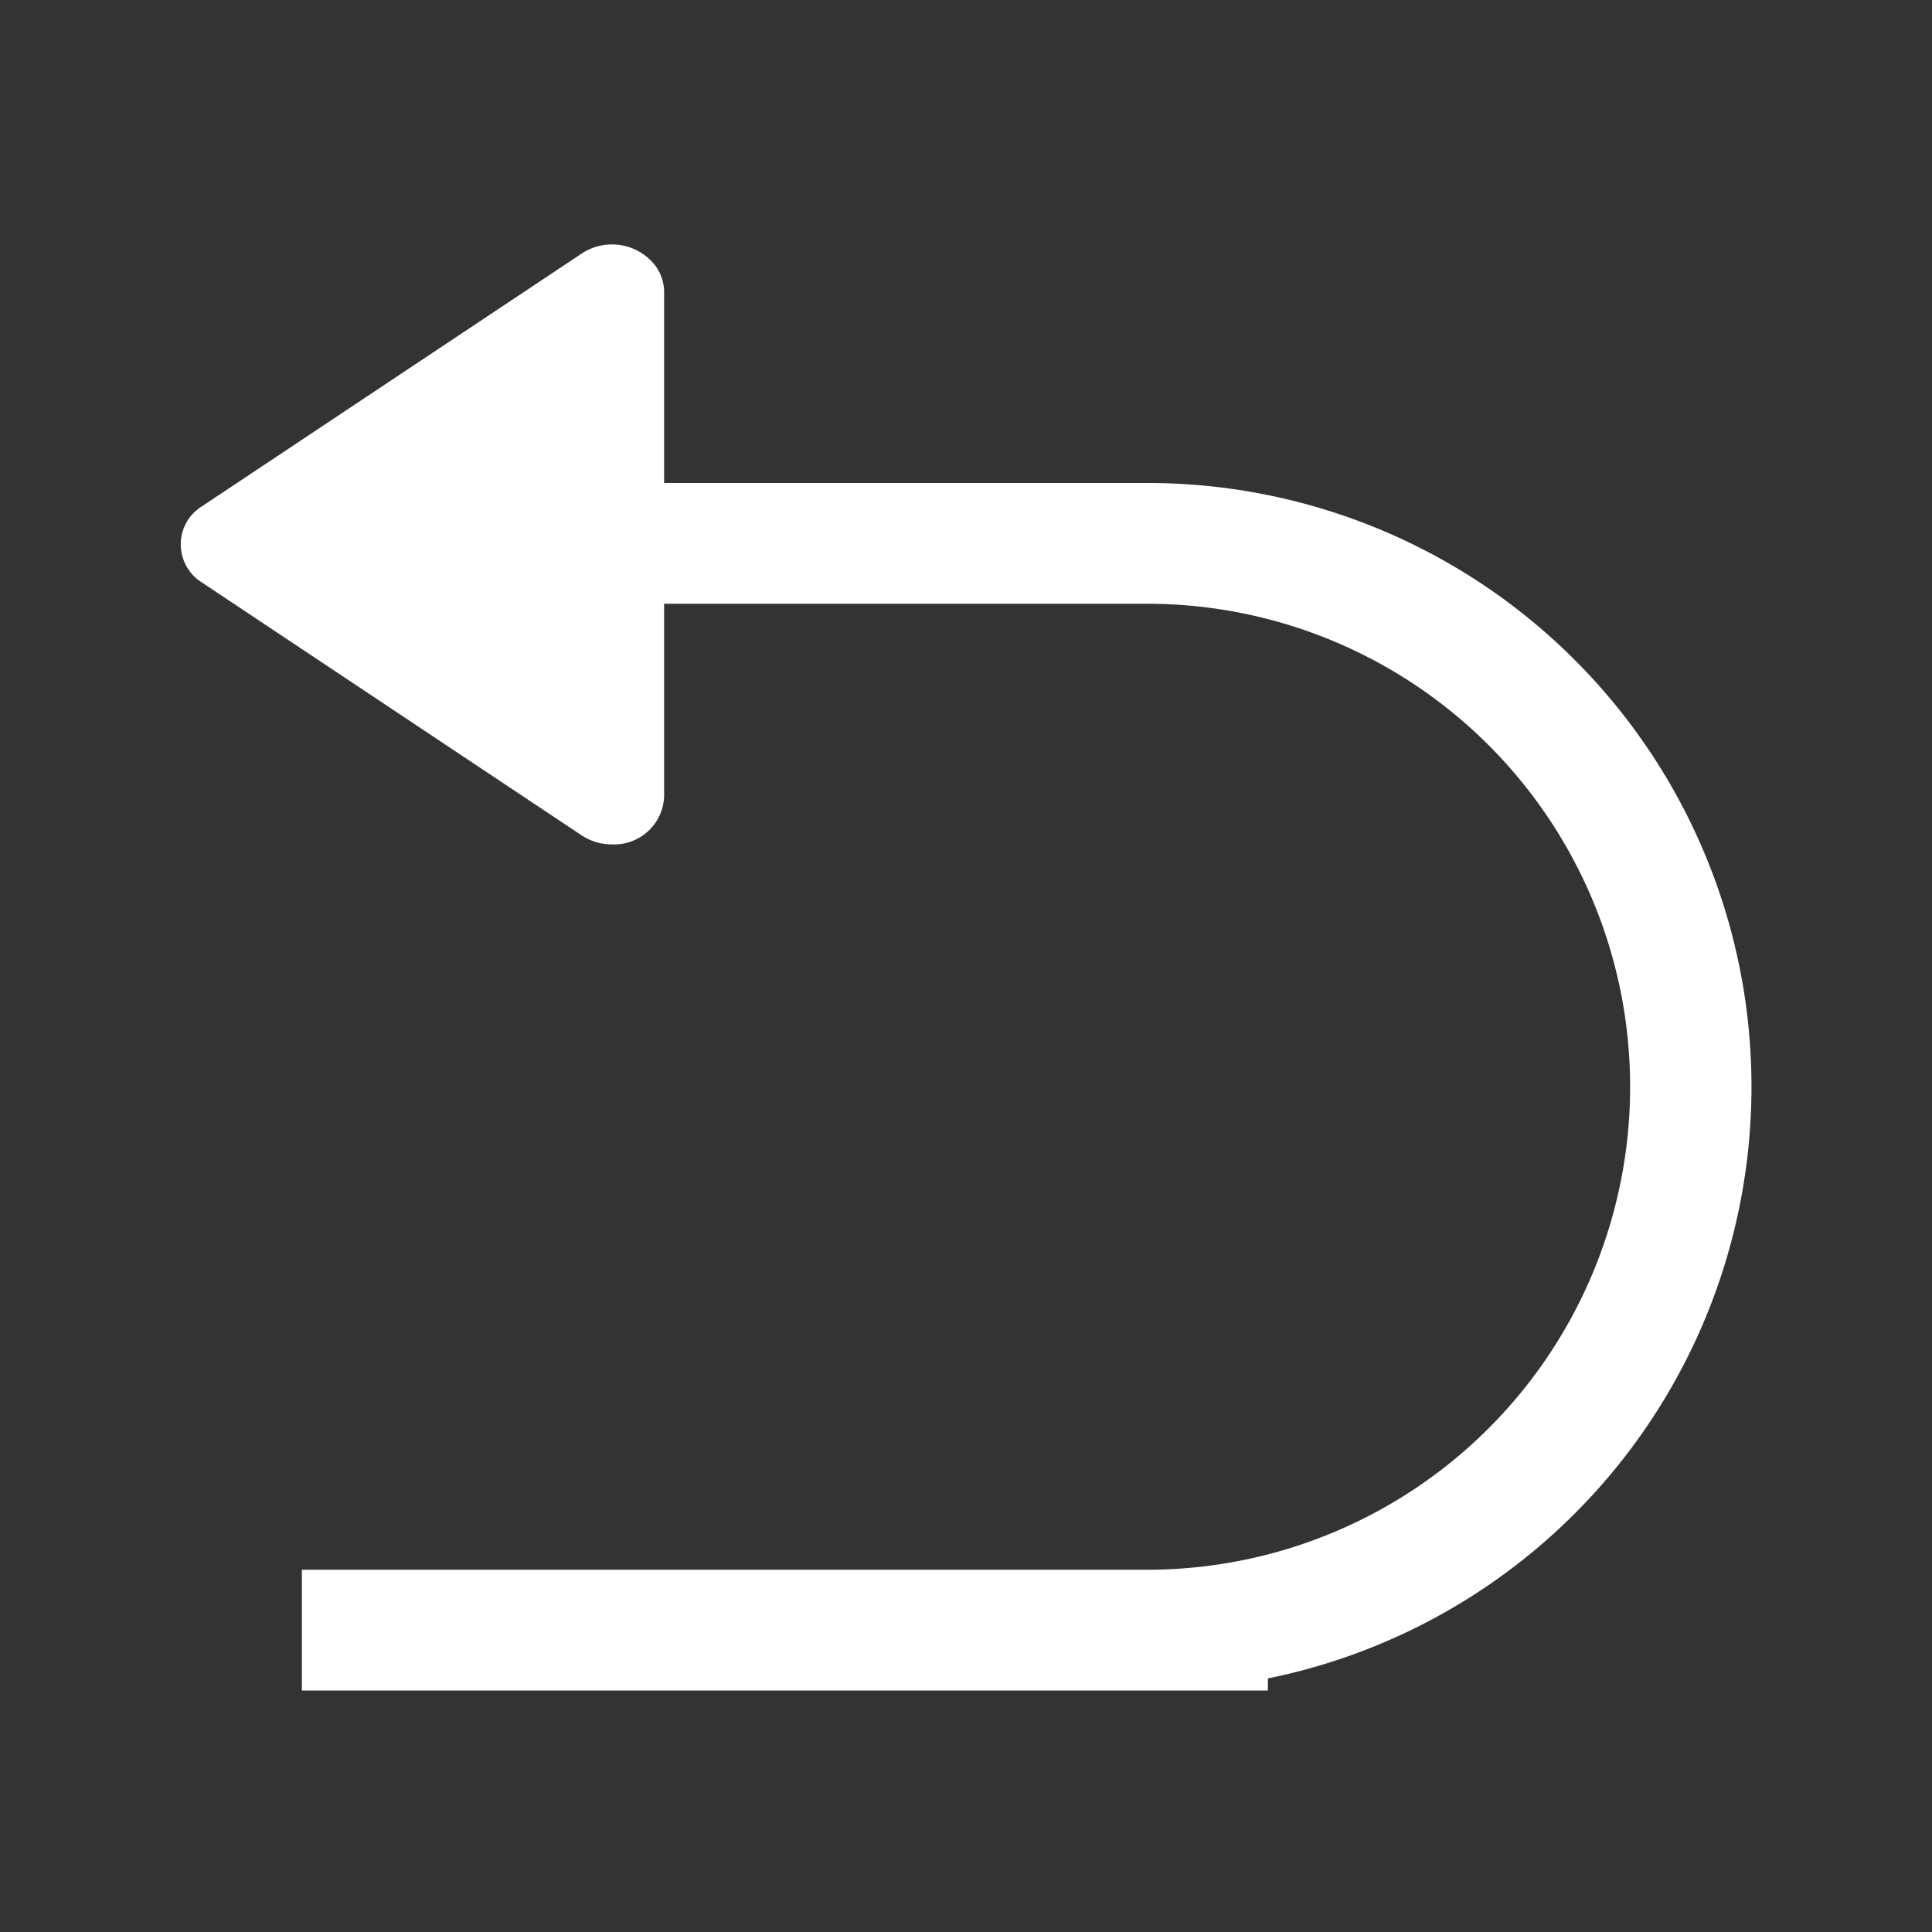 <?xml version="1.0" standalone="no"?><!DOCTYPE svg PUBLIC "-//W3C//DTD SVG 1.1//EN" "http://www.w3.org/Graphics/SVG/1.1/DTD/svg11.dtd"><svg t="1574125458790" class="icon" viewBox="0 0 1024 1024" version="1.1" xmlns="http://www.w3.org/2000/svg" p-id="9464" xmlns:xlink="http://www.w3.org/1999/xlink" width="200" height="200"><rect x="0" y="0" width="1024" height="1024" fill="#333333" stroke="none"/><defs><style type="text/css"></style></defs><path d="M672 889.6v6.4h-512v-64h448a256 256 0 0 0 0-512h-256v102.4a26.496 26.496 0 0 1-27.584 25.152 29.056 29.056 0 0 1-16.128-4.8l-200.96-133.824a23.872 23.872 0 0 1-6.4-35.2 26.816 26.816 0 0 1 6.4-5.568l200.96-133.76a29.12 29.12 0 0 1 38.4 5.568 23.68 23.68 0 0 1 5.312 14.848V256h256a320 320 0 0 1 64 633.6z" fill="#fff" p-id="9465"></path></svg>